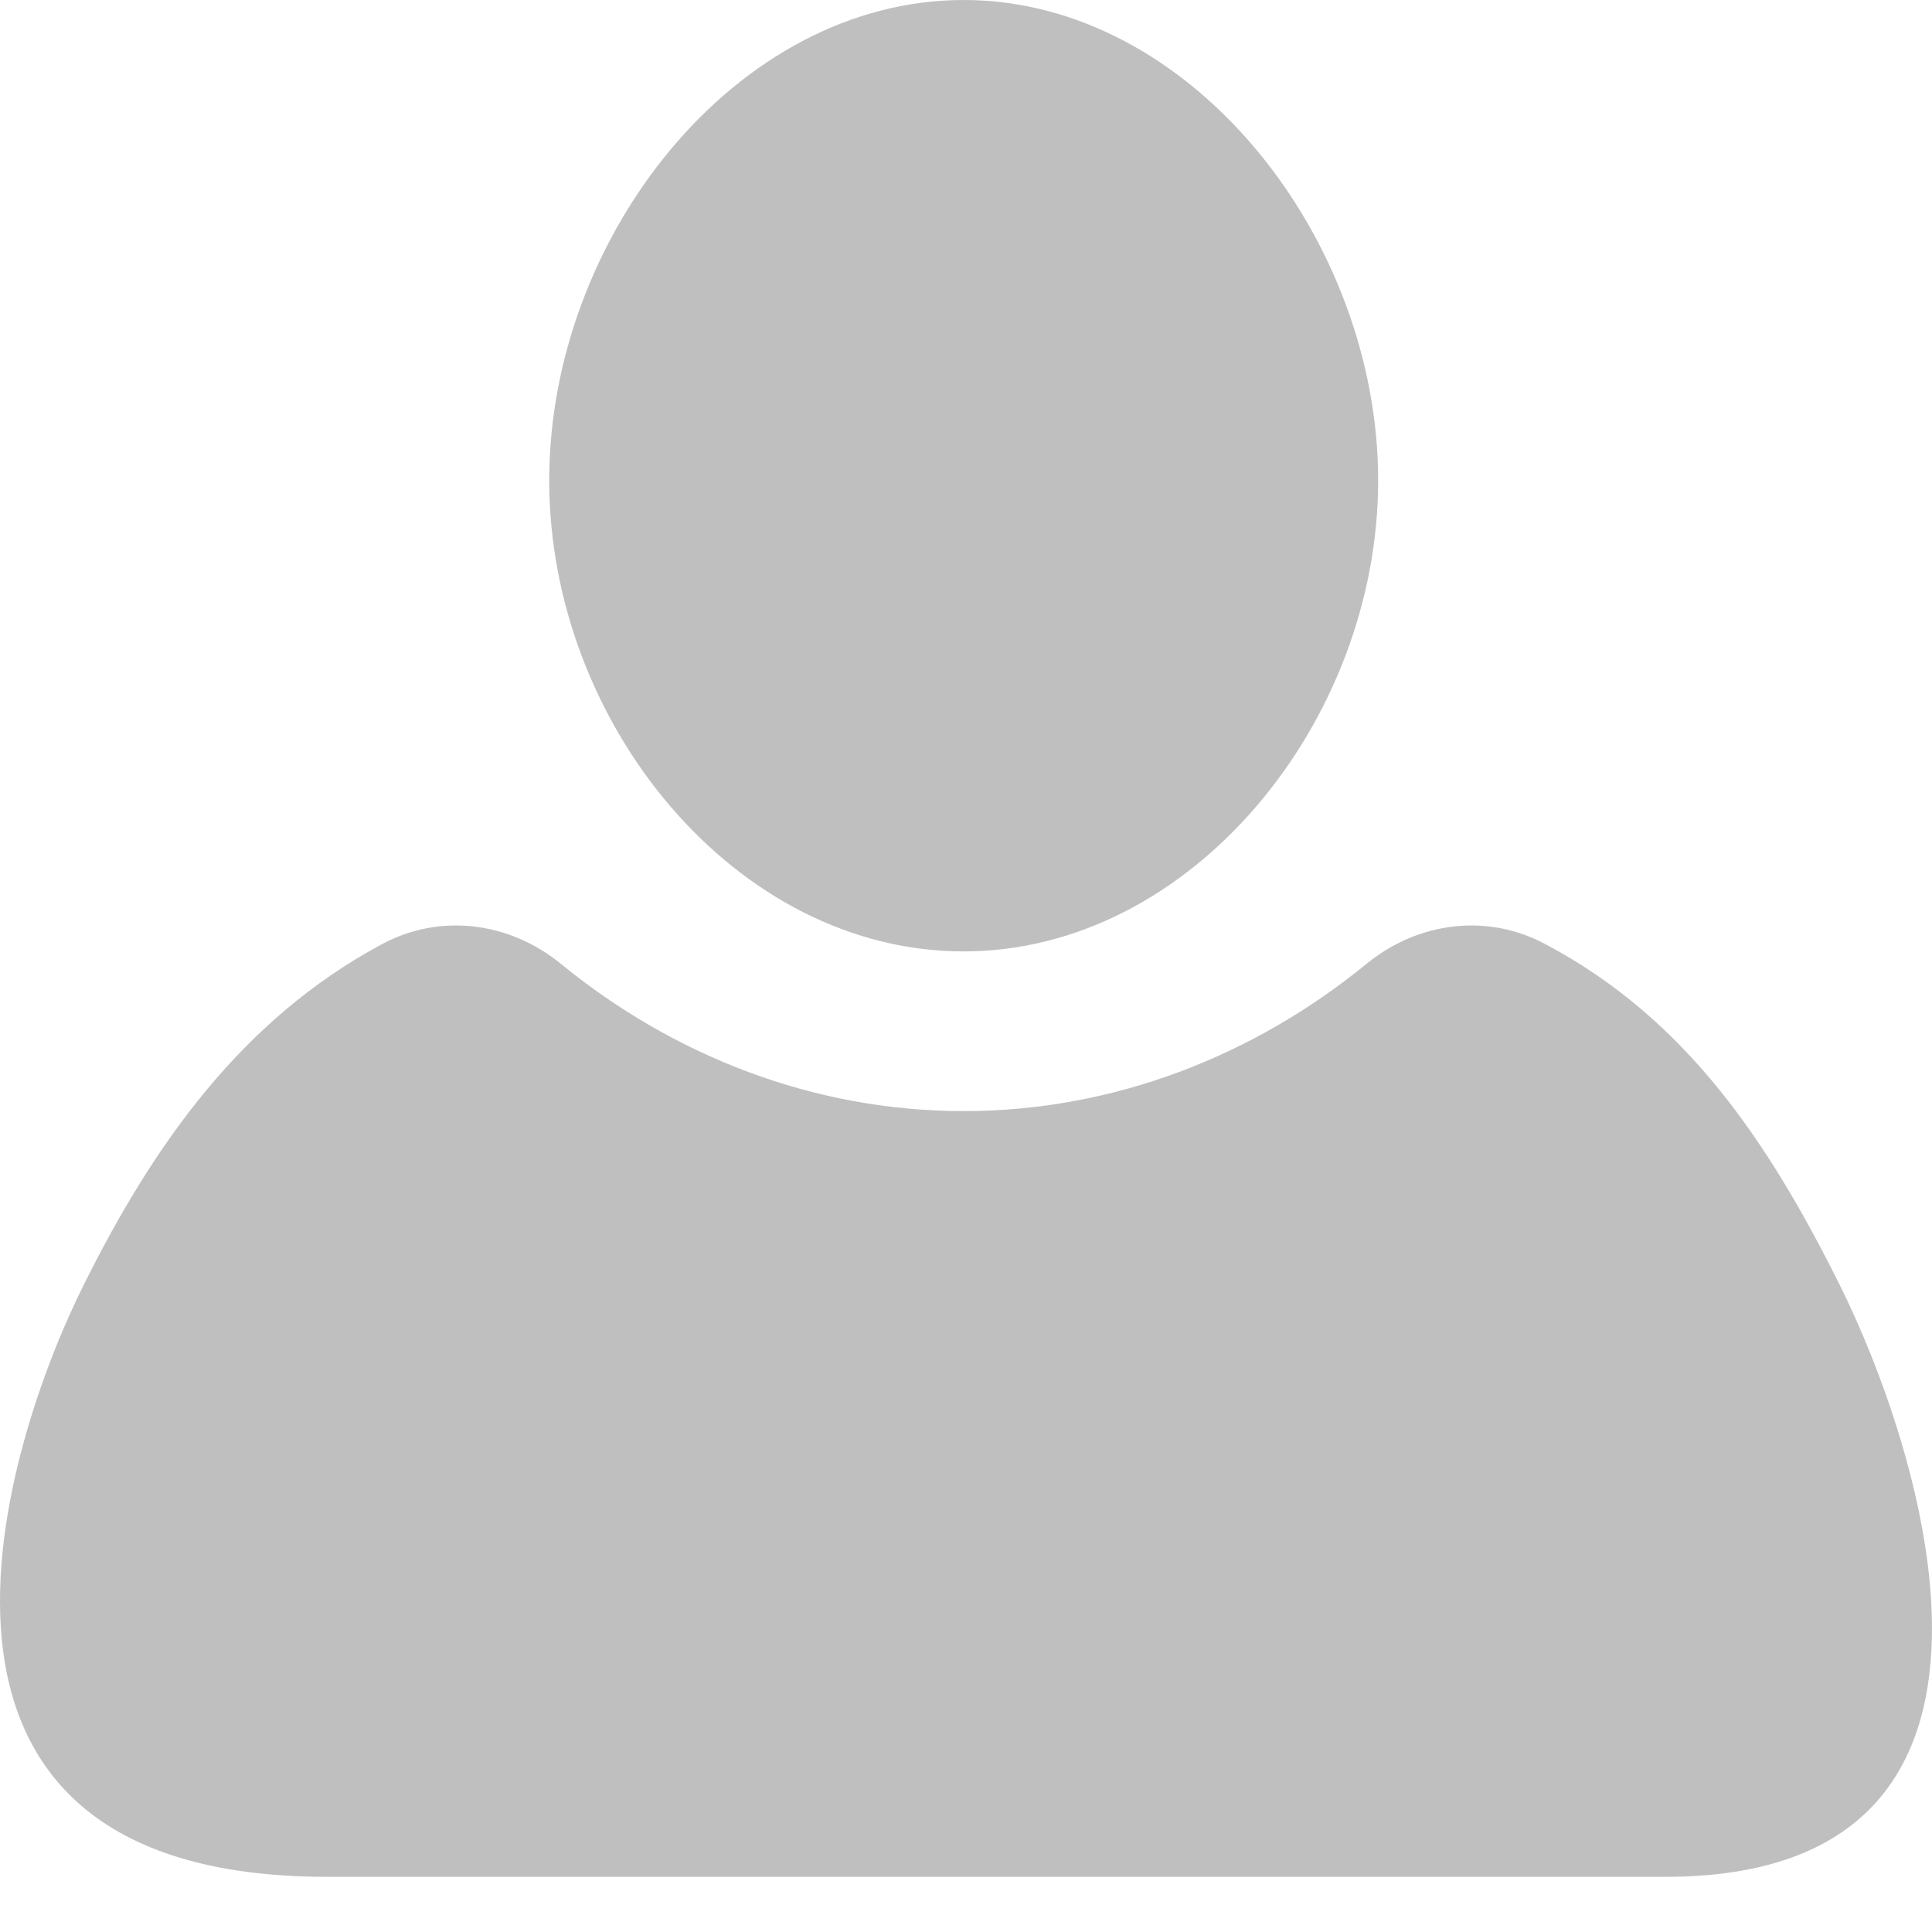 <?xml version="1.0" encoding="UTF-8"?>
<svg width="18px" height="18px" viewBox="0 0 18 18" version="1.1" xmlns="http://www.w3.org/2000/svg" xmlns:xlink="http://www.w3.org/1999/xlink">
    <title>8C2550AB-3526-432C-9710-5E6AAE35313F</title>
    <g id="Home-Page" stroke="none" stroke-width="1" fill="none" fill-rule="evenodd">
        <g id="Nissan-Home-Page-Final" transform="translate(-1286, -10)" fill="#C0BFC0" fill-rule="nonzero">
            <g id="Group-4" transform="translate(1286, 10)">
                <path d="M12.73,8.981 C13.215,8.584 13.868,8.505 14.41,8.803 C15.716,9.498 16.481,10.65 17.135,11.961 C17.862,13.41 19.251,17.486 15.516,17.486 L15.516,17.486 L3.048,17.486 C-1.292,17.486 0.057,13.41 0.785,11.961 C1.438,10.65 2.259,9.498 3.547,8.803 C4.088,8.505 4.742,8.584 5.227,8.981 C6.272,9.835 7.579,10.352 8.978,10.352 C10.378,10.352 11.685,9.835 12.73,8.981 Z M8.978,0 C11.102,0 12.84,2.229 12.84,4.476 C12.84,6.722 11.102,8.864 8.978,8.864 C6.855,8.864 5.117,6.74 5.117,4.476 C5.117,2.212 6.855,0 8.978,0 Z" id="Combined-Shape"></path>
            </g>
        </g>
    </g>
</svg>